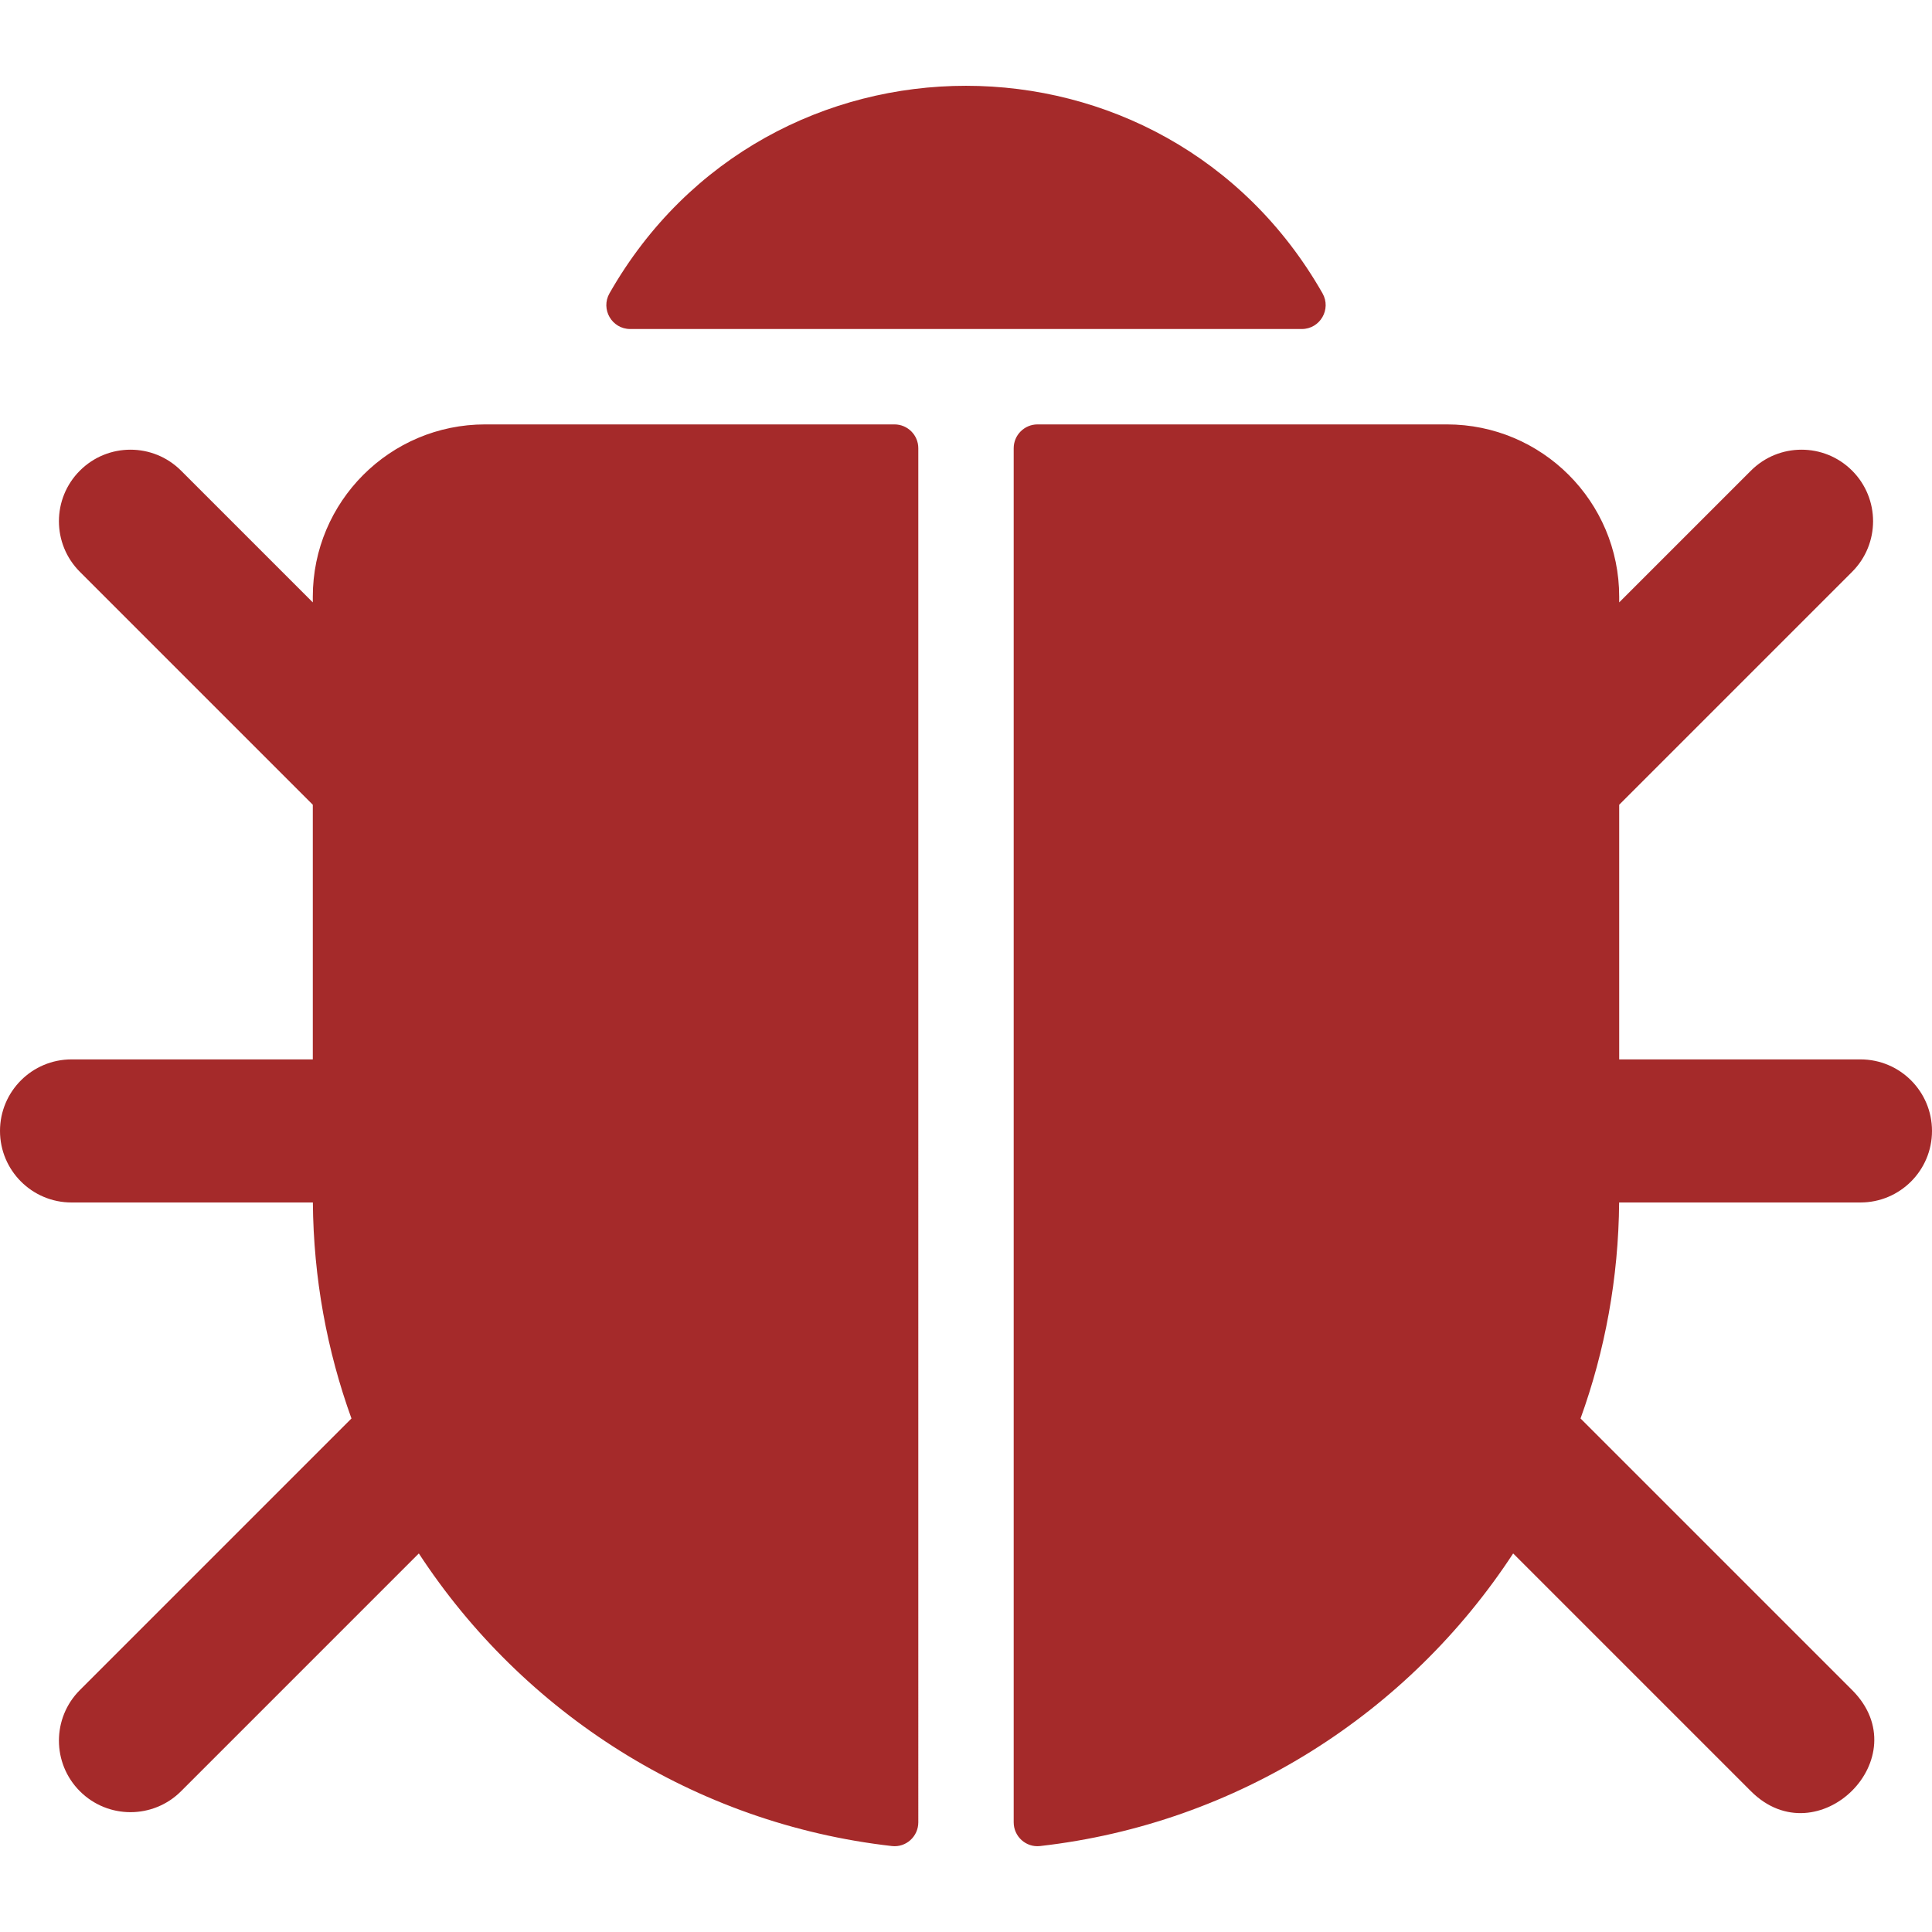 <?xml version="1.0" encoding="iso-8859-1"?>
<!-- Generator: Adobe Illustrator 19.0.0, SVG Export Plug-In . SVG Version: 6.00 Build 0)  -->
<svg version="1.1" id="Layer_1" xmlns="http://www.w3.org/2000/svg" xmlns:xlink="http://www.w3.org/1999/xlink" x="0px" y="0px"
	 viewBox="0 0 512 512" style="enable-background:new 0 0 512 512;" xml:space="preserve">
<g>
	<g>
		<g>
			<path fill="brown" d="M512,299.71c0-10.47-8.489-18.959-18.959-18.959h-63.937v-67.486l61.727-61.727c7.404-7.404,7.404-19.408,0-26.812
				c-7.403-7.404-19.408-7.404-26.812,0l-34.915,34.915v-1.497c0-25.225-20.449-45.673-45.673-45.673c-2.707,0-105.905,0-108.472,0
				c-3.491,0-6.32,2.83-6.32,6.32v364.143c0,3.751,3.253,6.711,6.981,6.289c52.434-5.942,97.838-35.403,125.383-77.546
				l63.016,63.016c17.637,17.639,44.722-8.903,26.812-26.812l-71.971-71.971c6.471-17.904,10.063-37.171,10.228-57.242h63.954v0
				C503.511,318.669,512,310.18,512,299.71z"/>
			<path fill="brown" d="M167.016,87.193h177.968c4.856,0,7.897-5.25,5.492-9.468c-41.787-73.289-147.131-73.347-188.951,0
				C159.119,81.943,162.16,87.193,167.016,87.193z"/>
			<path fill="brown" d="M237.041,112.471c-2.35,0-106.812,0-108.472,0c-25.224,0-45.673,20.449-45.673,45.673v1.497l-34.915-34.915
				c-7.403-7.404-19.408-7.404-26.812,0s-7.404,19.408,0,26.812l61.727,61.727v67.486H18.959C8.489,280.751,0,289.24,0,299.71
				s8.489,18.959,18.959,18.959h63.954c0.164,20.071,3.756,39.337,10.228,57.242L21.17,447.882c-7.404,7.404-7.404,19.408,0,26.812
				c7.403,7.403,19.408,7.404,26.812,0l63.014-63.016c27.545,42.143,72.95,71.604,125.383,77.546
				c3.727,0.422,6.981-2.538,6.981-6.289V118.791C243.361,115.3,240.532,112.471,237.041,112.471z"/>
		</g>
	</g>
</g>
<g>
</g>
<g>
</g>
<g>
</g>
<g>
</g>
<g>
</g>
<g>
</g>
<g>
</g>
<g>
</g>
<g>
</g>
<g>
</g>
<g>
</g>
<g>
</g>
<g>
</g>
<g>
</g>
<g>
</g>
</svg>
